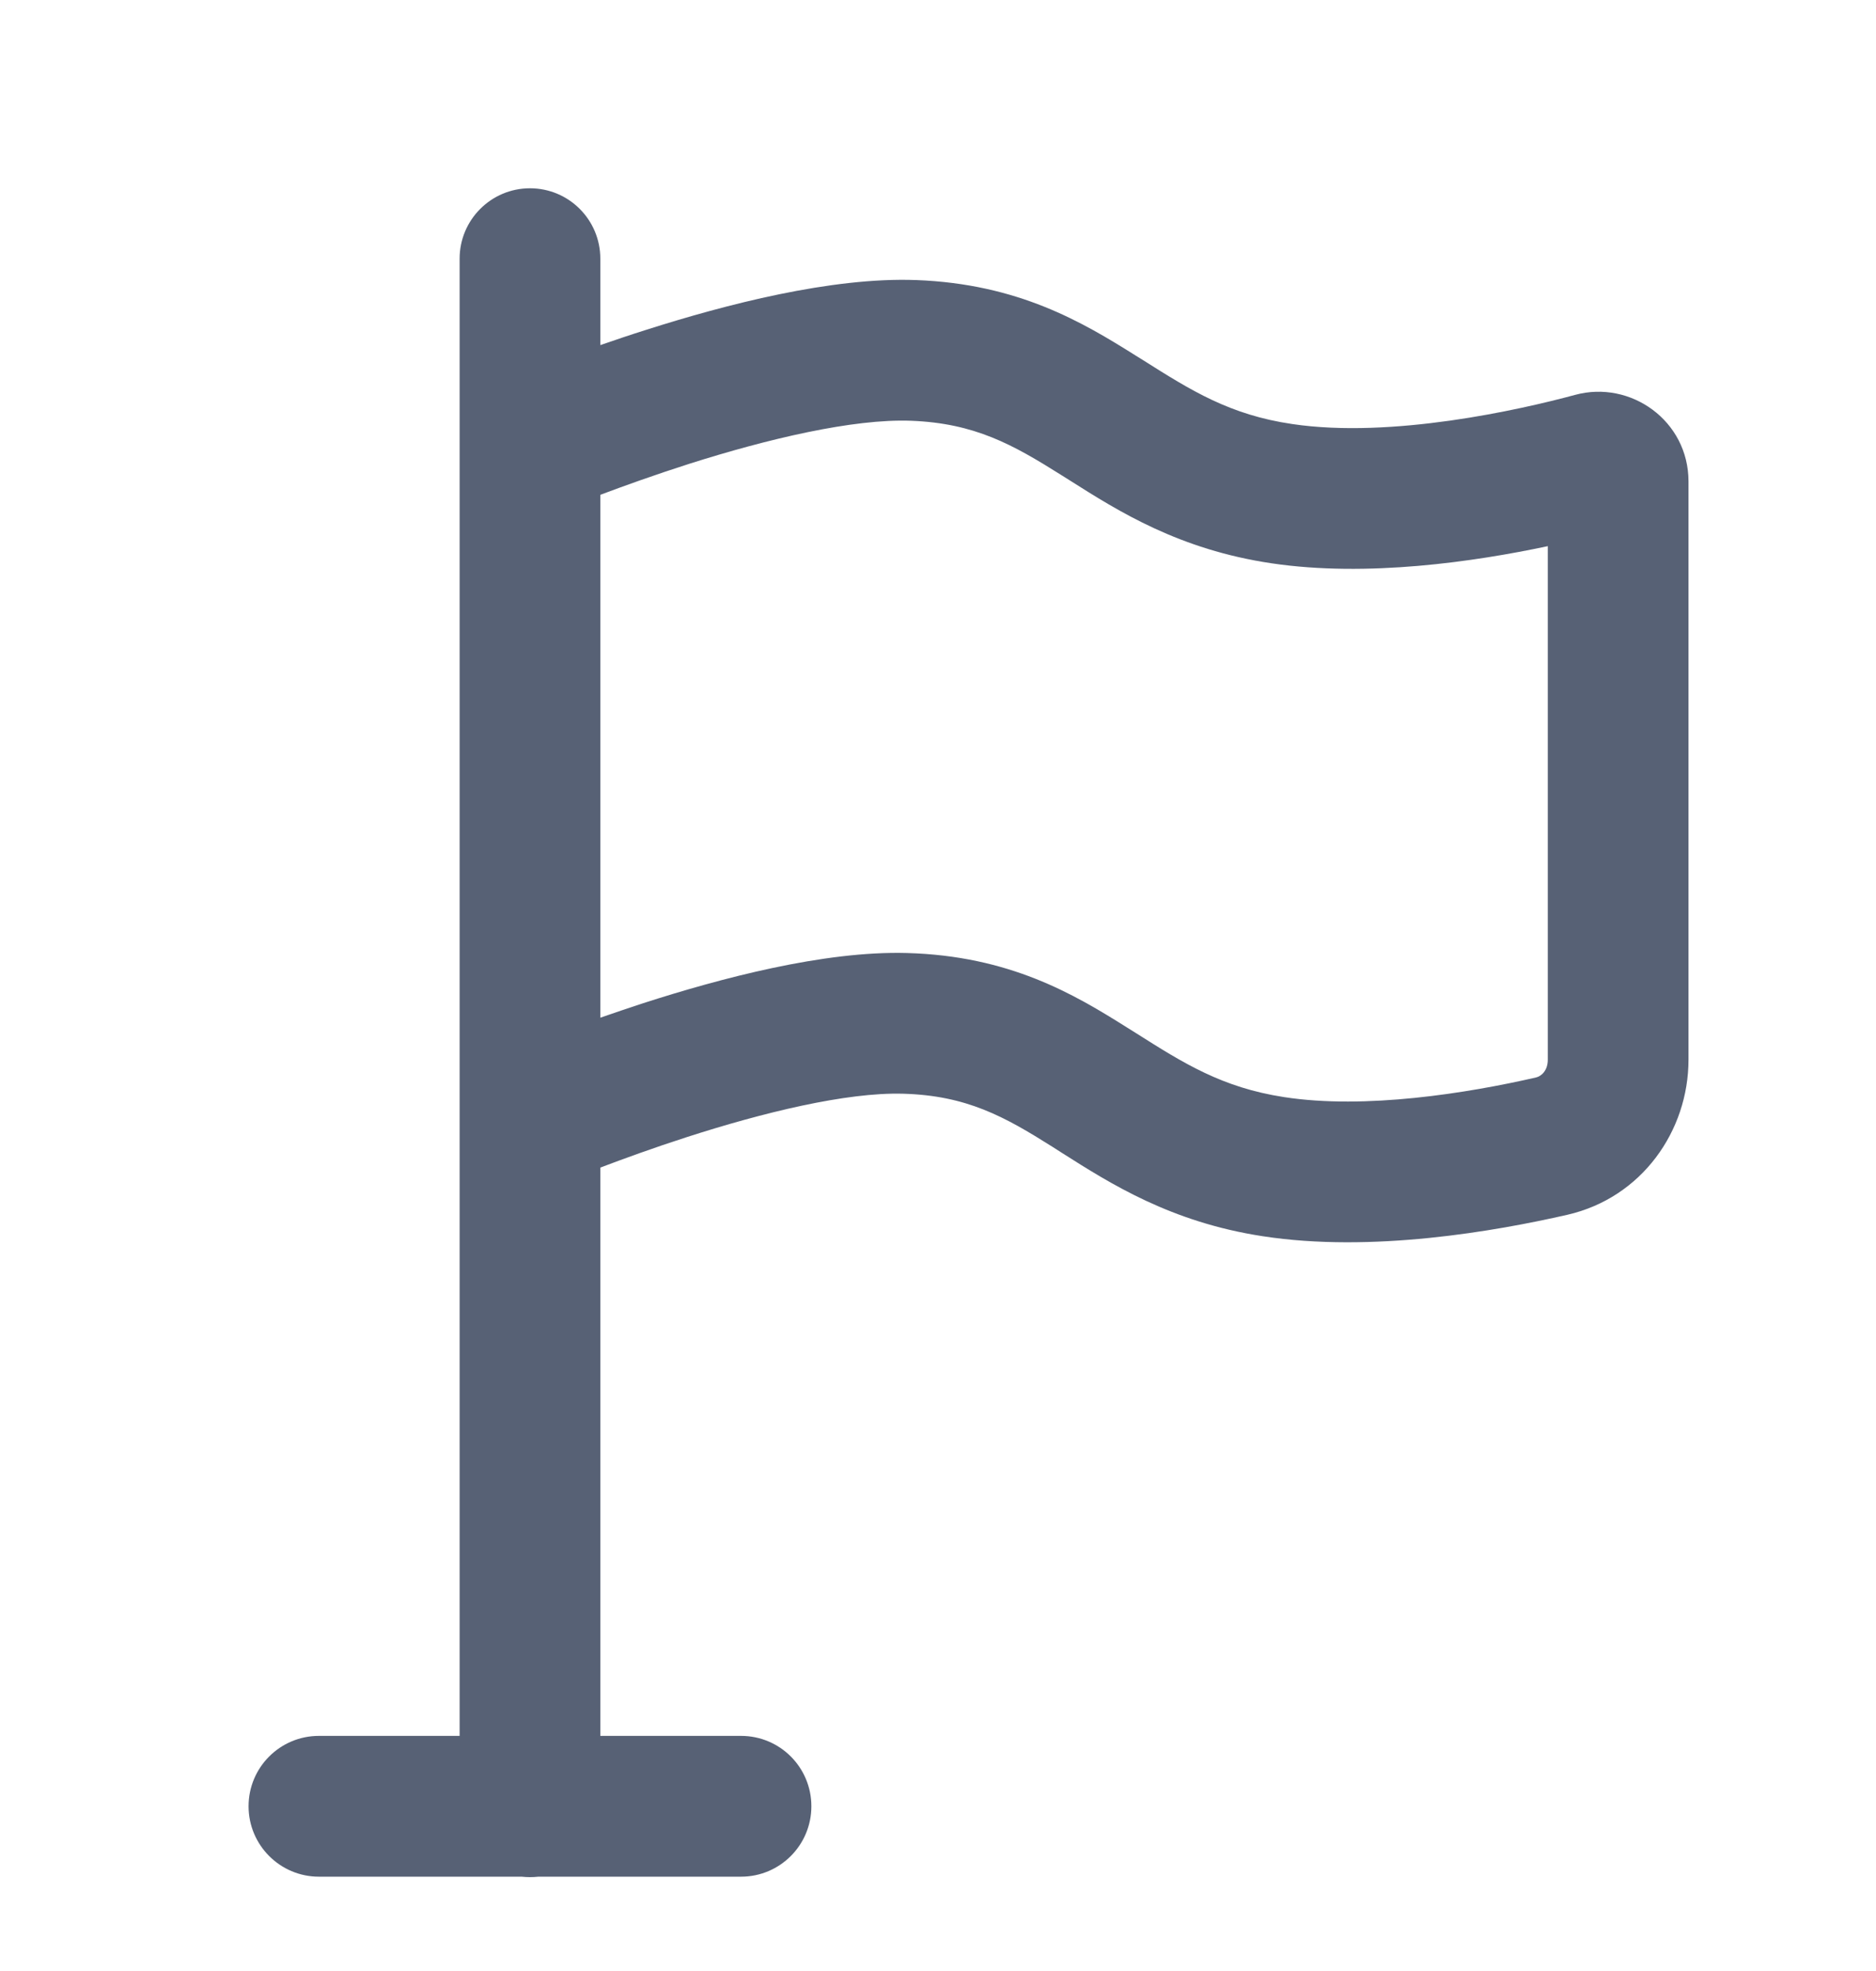 <svg width="20" height="21" viewBox="0 0 20 21" fill="none" xmlns="http://www.w3.org/2000/svg">
<path fill-rule="evenodd" clip-rule="evenodd" d="M5.65 2.006C6.065 2.006 6.4 2.342 6.4 2.756L6.4 3.677C6.555 3.623 6.721 3.567 6.896 3.512C7.732 3.246 8.864 2.95 9.769 2.984C10.855 3.025 11.539 3.431 12.11 3.79C12.134 3.805 12.158 3.82 12.181 3.834C12.7 4.162 13.11 4.42 13.777 4.518C14.835 4.675 16.201 4.367 16.793 4.207C17.384 4.047 18.001 4.483 18.001 5.129V11.291C18.001 12.048 17.504 12.761 16.709 12.943C15.946 13.117 14.624 13.351 13.46 13.171C12.482 13.021 11.838 12.611 11.327 12.287C11.29 12.264 11.254 12.241 11.219 12.218C10.708 11.896 10.305 11.672 9.628 11.653C9.021 11.636 8.129 11.855 7.32 12.116C6.963 12.231 6.643 12.348 6.4 12.44L6.4 18.495H7.9C8.315 18.495 8.65 18.83 8.65 19.245C8.65 19.659 8.315 19.995 7.9 19.995H5.741C5.711 19.998 5.681 20 5.65 20C5.62 20 5.59 19.998 5.56 19.995H3.4C2.986 19.995 2.65 19.659 2.65 19.245C2.65 18.83 2.986 18.495 3.4 18.495H4.9L4.9 4.265L4.9 2.756C4.9 2.342 5.236 2.006 5.65 2.006ZM6.4 10.843C6.544 10.793 6.698 10.741 6.859 10.688C7.676 10.425 8.783 10.129 9.669 10.154C10.759 10.184 11.445 10.588 12.019 10.95C12.048 10.968 12.076 10.986 12.104 11.003C12.619 11.329 13.027 11.587 13.689 11.689C14.556 11.823 15.645 11.647 16.375 11.48C16.431 11.467 16.501 11.408 16.501 11.291V5.819C15.723 5.984 14.577 6.153 13.558 6.002C12.57 5.856 11.924 5.447 11.409 5.121C11.376 5.1 11.344 5.08 11.312 5.06C10.798 4.737 10.393 4.509 9.713 4.483C9.092 4.46 8.179 4.678 7.35 4.941C6.981 5.059 6.65 5.178 6.4 5.272L6.4 10.843Z" fill="#576175"/>
</svg>
